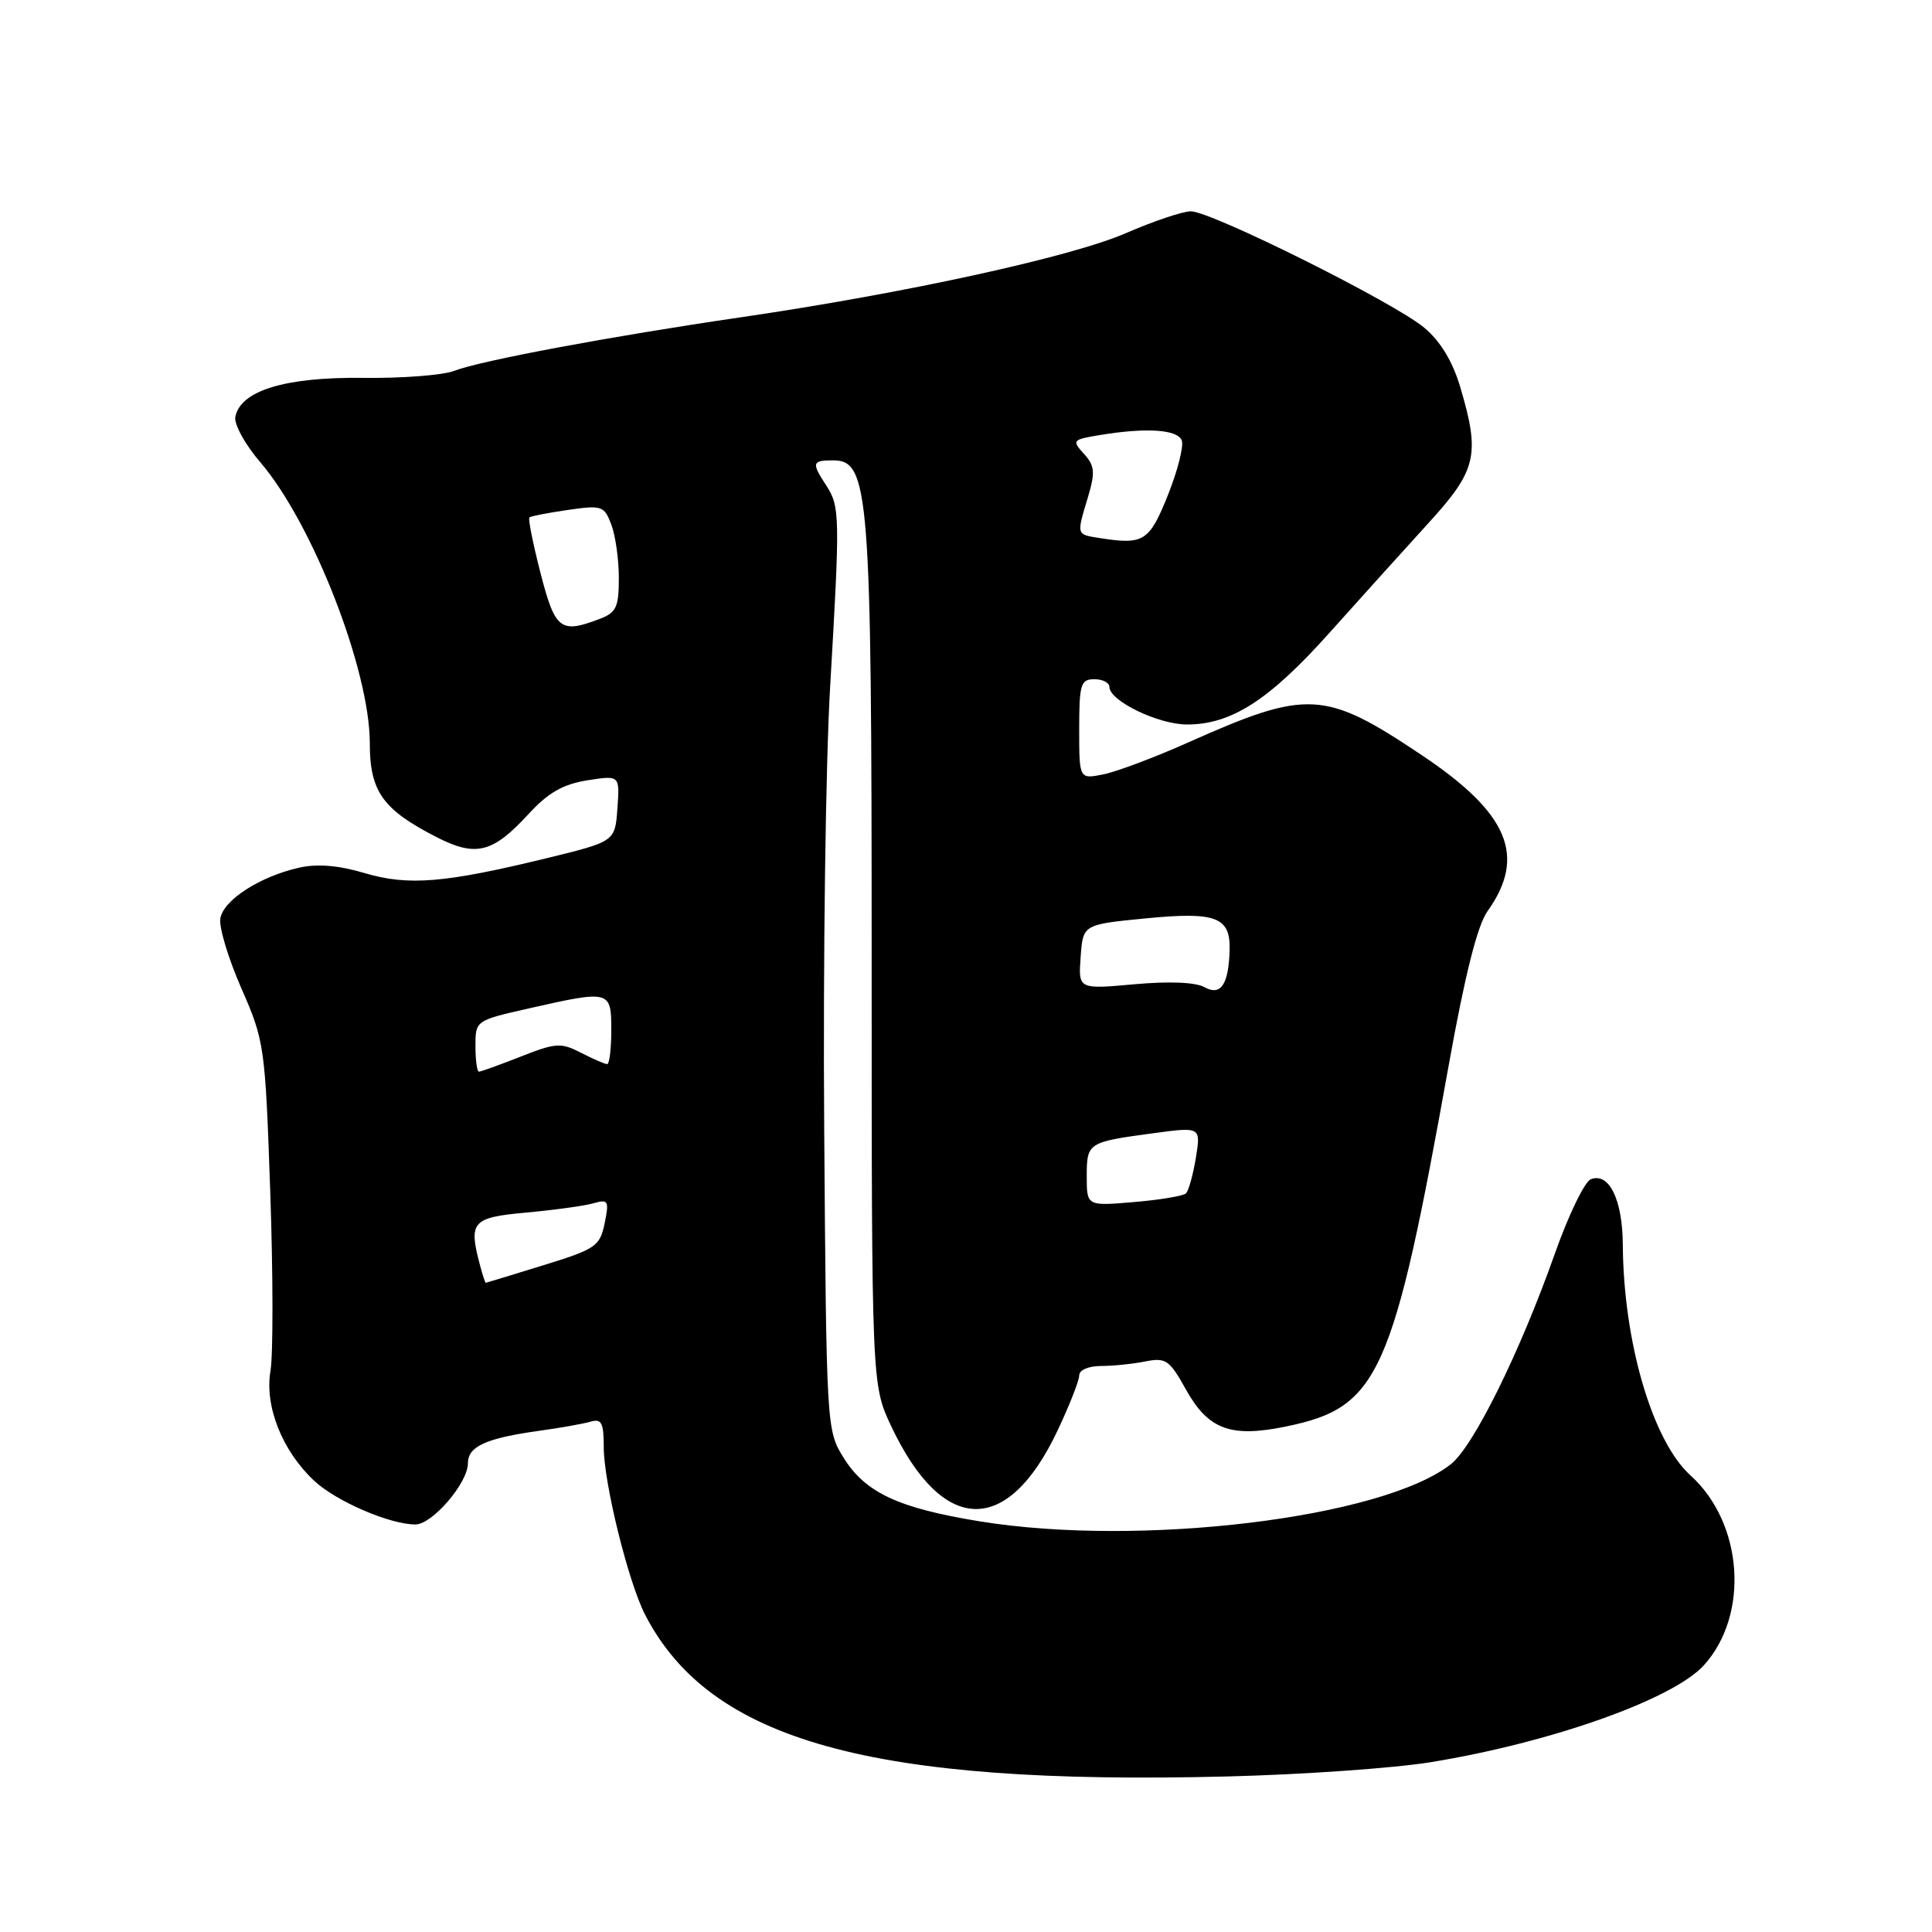 <?xml version="1.0" encoding="UTF-8" standalone="no"?>
<!DOCTYPE svg PUBLIC "-//W3C//DTD SVG 1.1//EN" "http://www.w3.org/Graphics/SVG/1.1/DTD/svg11.dtd" >
<svg xmlns="http://www.w3.org/2000/svg" xmlns:xlink="http://www.w3.org/1999/xlink" version="1.1" viewBox="0 0 256 256">
 <g >
 <path fill="currentColor"
d=" M 189.64 233.49 C 205.60 230.88 221.71 225.15 225.78 220.65 C 231.84 213.94 230.98 201.81 224.00 195.50 C 218.96 190.95 215.12 177.84 215.03 164.94 C 215.00 158.98 213.22 155.32 210.80 156.25 C 209.98 156.56 207.82 161.02 206.01 166.16 C 201.40 179.19 195.24 191.66 192.25 194.01 C 183.19 201.15 151.11 205.04 129.84 201.59 C 119.03 199.83 114.65 197.79 111.77 193.14 C 109.52 189.54 109.50 189.08 109.21 149.46 C 109.05 127.44 109.40 101.12 110.00 90.96 C 111.32 68.32 111.30 67.10 109.47 64.31 C 107.51 61.32 107.60 61.00 110.38 61.00 C 115.18 61.00 115.50 65.07 115.50 127.00 C 115.50 183.50 115.50 183.50 118.10 189.00 C 124.91 203.39 133.48 203.62 140.12 189.58 C 141.70 186.24 143.00 182.94 143.00 182.25 C 143.00 181.54 144.24 181.00 145.88 181.00 C 147.46 181.00 150.10 180.73 151.75 180.40 C 154.47 179.86 154.96 180.19 157.12 184.08 C 160.11 189.45 163.08 190.54 170.49 189.00 C 182.72 186.46 184.57 182.33 191.99 141.00 C 194.11 129.19 195.77 122.61 197.09 120.76 C 202.30 113.46 199.91 107.76 188.39 100.06 C 175.52 91.44 173.27 91.32 157.44 98.38 C 153.01 100.36 147.94 102.26 146.19 102.61 C 143.00 103.25 143.00 103.25 143.00 96.62 C 143.00 90.67 143.20 90.00 145.00 90.00 C 146.10 90.00 147.00 90.46 147.00 91.01 C 147.00 92.87 153.45 95.99 157.29 96.00 C 163.16 96.00 168.17 92.78 176.16 83.85 C 180.20 79.33 186.09 72.81 189.25 69.34 C 195.69 62.30 196.16 60.27 193.48 51.26 C 192.49 47.91 190.86 45.21 188.73 43.43 C 184.79 40.11 160.51 28.00 157.79 28.00 C 156.72 28.00 152.83 29.31 149.17 30.90 C 141.93 34.05 119.91 38.86 98.18 42.04 C 80.94 44.56 63.67 47.79 60.18 49.14 C 58.71 49.72 53.23 50.14 48.00 50.07 C 37.76 49.95 31.83 51.78 31.18 55.25 C 31.00 56.22 32.49 58.92 34.49 61.25 C 41.42 69.33 49.00 88.79 49.00 98.47 C 49.00 104.89 50.71 107.28 57.92 110.96 C 63.06 113.58 65.30 113.01 70.00 107.90 C 72.62 105.04 74.58 103.92 77.81 103.40 C 82.13 102.72 82.13 102.72 81.81 107.11 C 81.50 111.50 81.50 111.50 72.50 113.70 C 58.91 117.01 54.11 117.41 48.28 115.68 C 44.85 114.66 42.04 114.43 39.64 114.97 C 34.40 116.15 29.54 119.30 29.19 121.74 C 29.02 122.92 30.28 127.09 32.00 131.00 C 35.04 137.93 35.14 138.63 35.81 157.95 C 36.19 168.86 36.20 179.52 35.84 181.64 C 35.04 186.33 37.39 192.24 41.63 196.21 C 44.52 198.92 51.66 202.00 55.04 202.00 C 57.28 202.00 62.00 196.50 62.00 193.90 C 62.00 191.65 64.39 190.57 71.50 189.58 C 74.25 189.20 77.29 188.66 78.25 188.38 C 79.71 187.95 80.00 188.52 80.00 191.77 C 80.00 196.48 83.26 209.68 85.50 214.00 C 94.13 230.68 115.41 236.58 162.64 235.39 C 172.61 235.14 184.76 234.29 189.64 233.49 Z  M 63.63 167.75 C 62.05 161.86 62.51 161.33 69.75 160.67 C 73.46 160.33 77.46 159.78 78.64 159.44 C 80.60 158.88 80.73 159.10 80.12 162.09 C 79.49 165.14 78.95 165.51 71.97 167.66 C 67.86 168.93 64.44 169.97 64.37 169.98 C 64.29 169.99 63.96 168.99 63.63 167.75 Z  M 144.00 155.87 C 144.00 151.41 144.12 151.33 152.81 150.16 C 159.12 149.31 159.12 149.31 158.46 153.41 C 158.09 155.66 157.50 157.78 157.15 158.13 C 156.79 158.47 153.69 158.99 150.25 159.28 C 144.00 159.81 144.00 159.81 144.00 155.87 Z  M 63.00 138.61 C 63.00 135.22 63.01 135.22 70.12 133.61 C 80.86 131.18 81.00 131.22 81.00 136.50 C 81.00 138.97 80.75 141.00 80.45 141.00 C 80.15 141.00 78.59 140.32 76.99 139.50 C 74.34 138.13 73.65 138.17 69.01 140.00 C 66.21 141.10 63.72 142.00 63.46 142.00 C 63.21 142.00 63.00 140.47 63.00 138.61 Z  M 159.61 130.81 C 158.43 130.15 154.95 130.00 150.30 130.42 C 142.88 131.09 142.88 131.09 143.19 126.80 C 143.50 122.50 143.50 122.50 151.82 121.69 C 161.13 120.78 163.05 121.51 162.93 125.87 C 162.81 130.45 161.76 132.01 159.61 130.81 Z  M 71.62 75.93 C 70.62 72.05 69.96 68.73 70.15 68.56 C 70.34 68.39 72.64 67.95 75.25 67.57 C 79.74 66.92 80.06 67.02 81.00 69.50 C 81.55 70.95 82.00 74.14 82.00 76.59 C 82.00 80.46 81.66 81.18 79.43 82.02 C 74.26 83.99 73.56 83.45 71.62 75.93 Z  M 145.75 71.30 C 142.59 70.80 142.63 70.96 144.16 65.87 C 145.14 62.57 145.07 61.73 143.63 60.14 C 142.01 58.35 142.10 58.25 145.72 57.65 C 151.89 56.63 156.02 56.90 156.59 58.36 C 156.87 59.11 156.05 62.38 154.75 65.61 C 152.29 71.75 151.55 72.21 145.75 71.30 Z "/>
</g>
</svg>